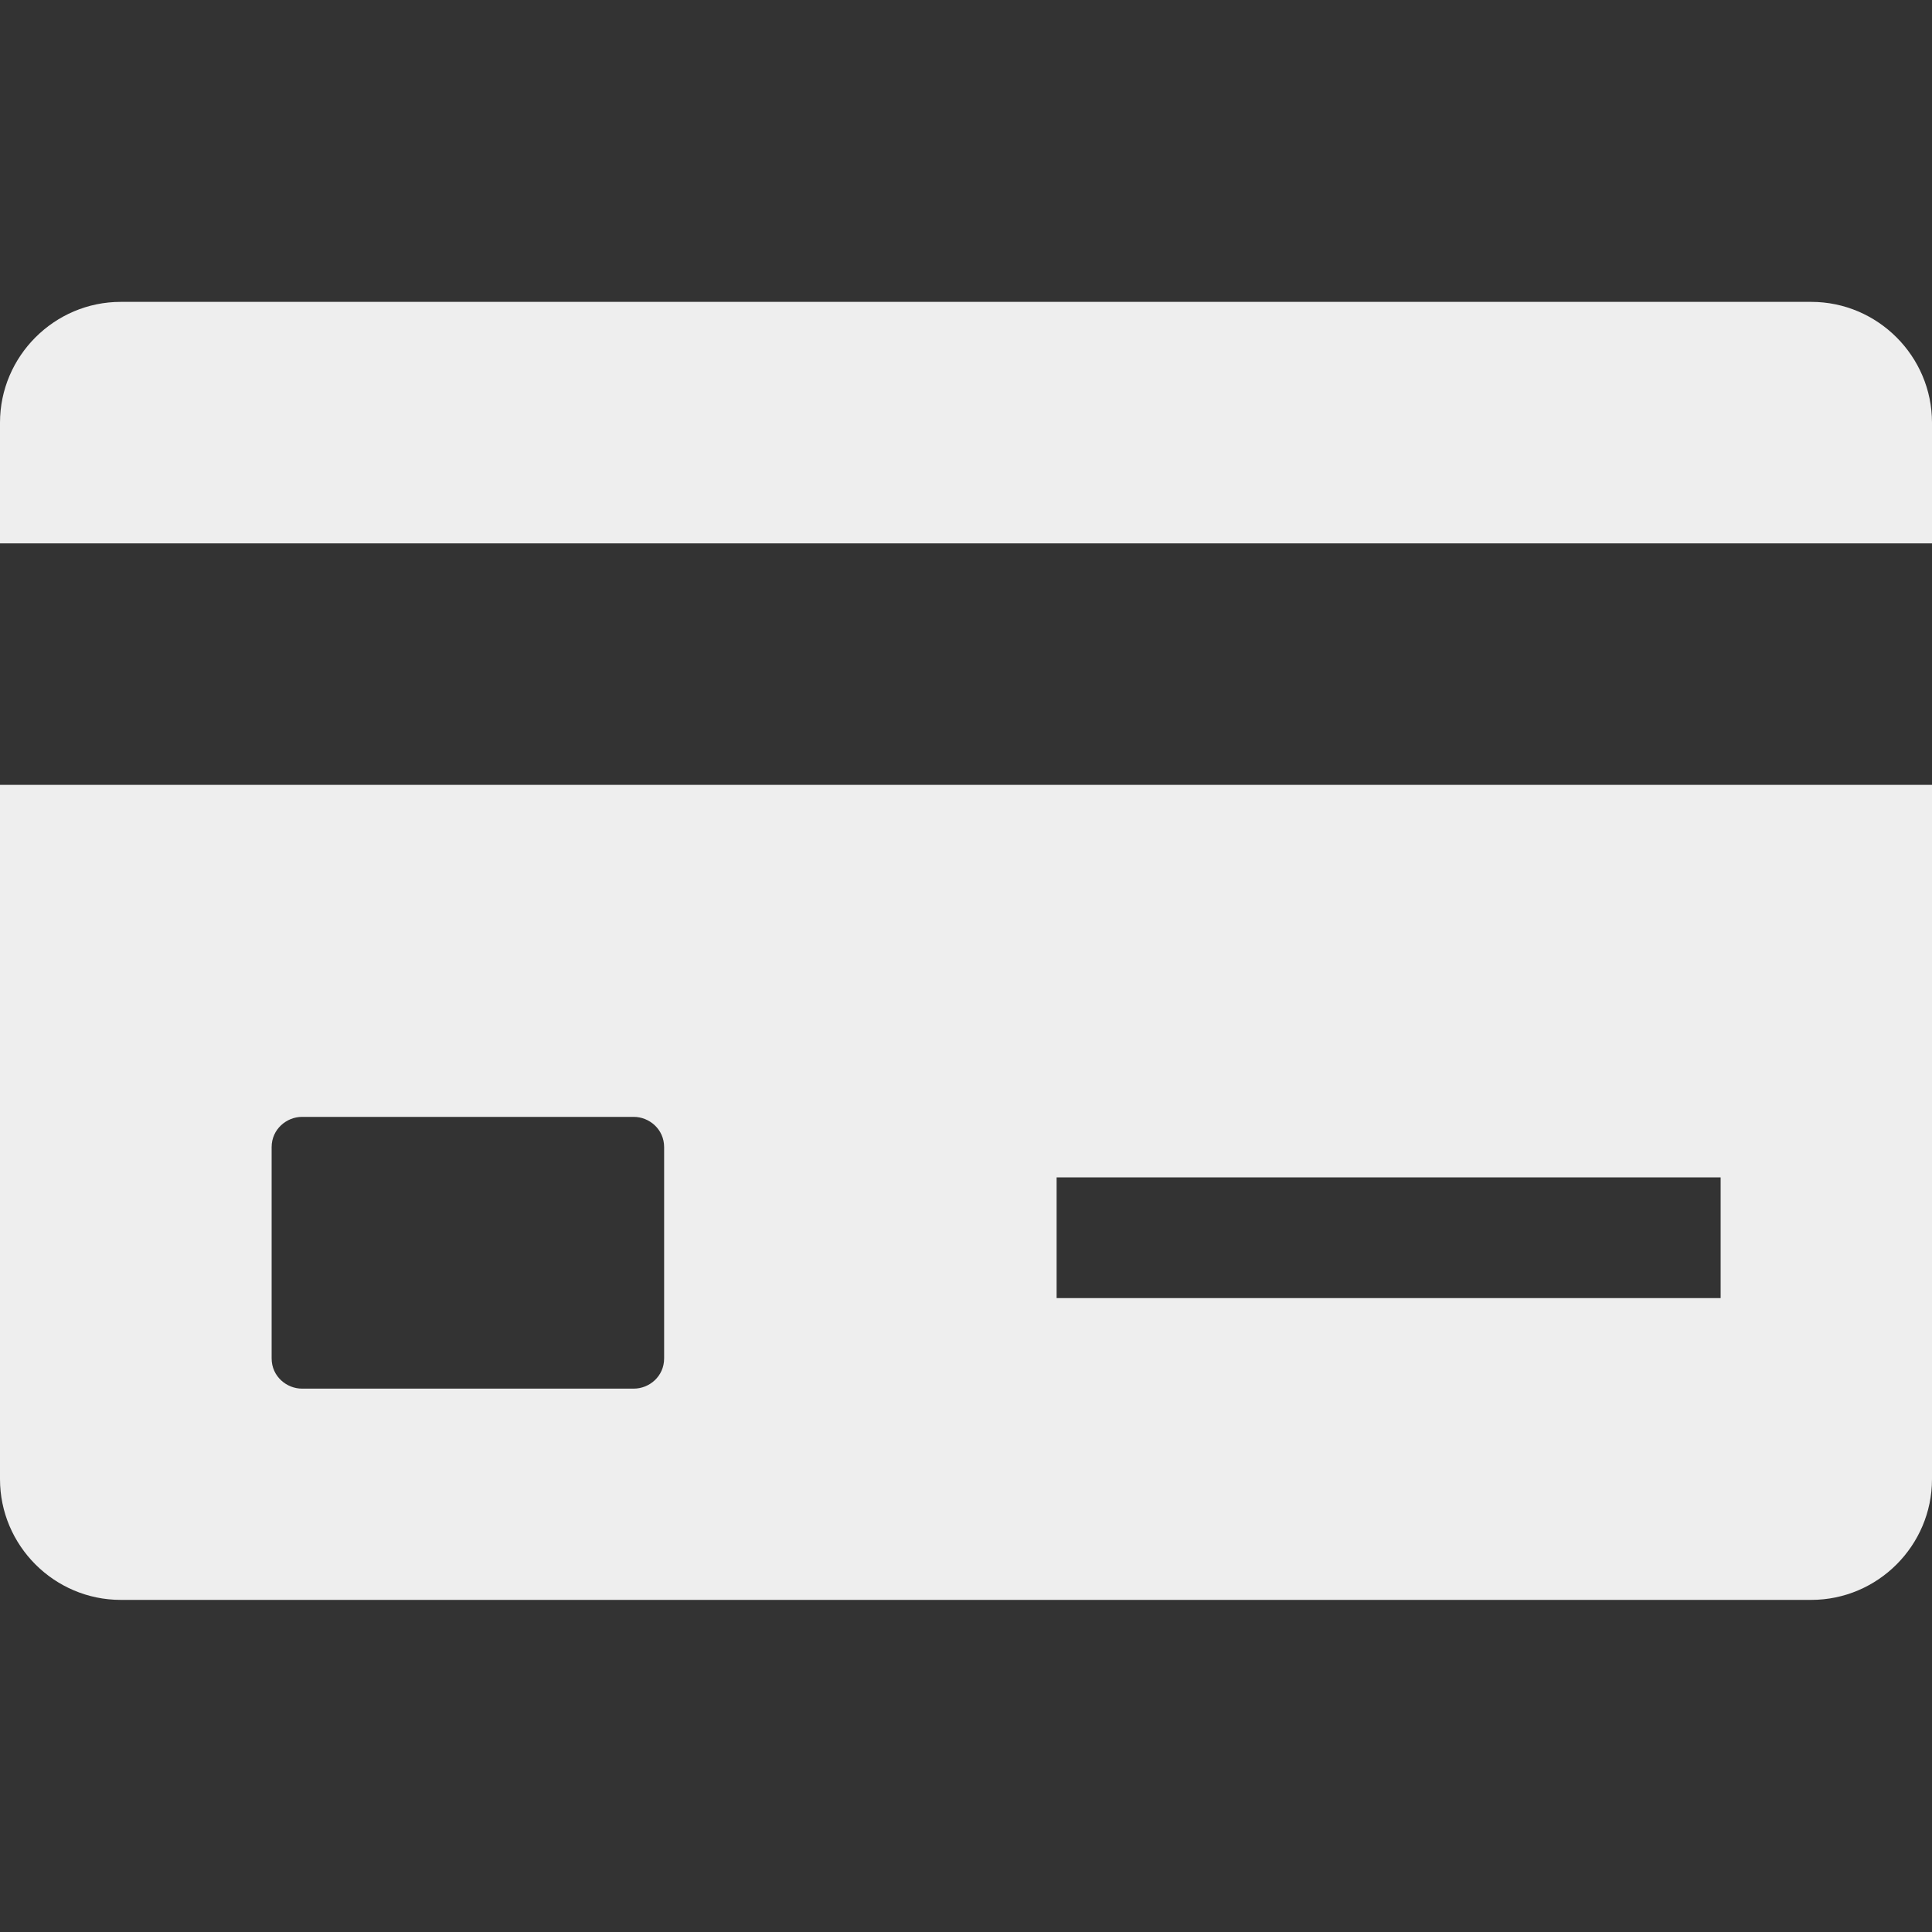 <svg width="20" height="20" viewBox="0 0 20 20" fill="none" xmlns="http://www.w3.org/2000/svg">
<rect x="0" y="0" width="20" height="20" fill="#333333" stroke="none"/>
<path d="M18.75 3.125H1.25C0.562 3.125 0 3.688 0 4.375V5.625H20V4.375C20 3.688 19.438 3.125 18.75 3.125Z" fill="#EEEEEE"/>
<path d="M0 15.312C0 16 0.562 16.562 1.25 16.562H18.75C19.438 16.562 20 16 20 15.312V8.125H0V15.312ZM10.938 12.188H17.812V13.438H10.938V12.188ZM2.812 11.875C2.812 11.688 2.969 11.562 3.125 11.562H6.562C6.719 11.562 6.875 11.688 6.875 11.875V14.062C6.875 14.25 6.719 14.375 6.562 14.375H3.125C2.969 14.375 2.812 14.25 2.812 14.062V11.875Z" fill="#EEEEEE"/>
</svg>
